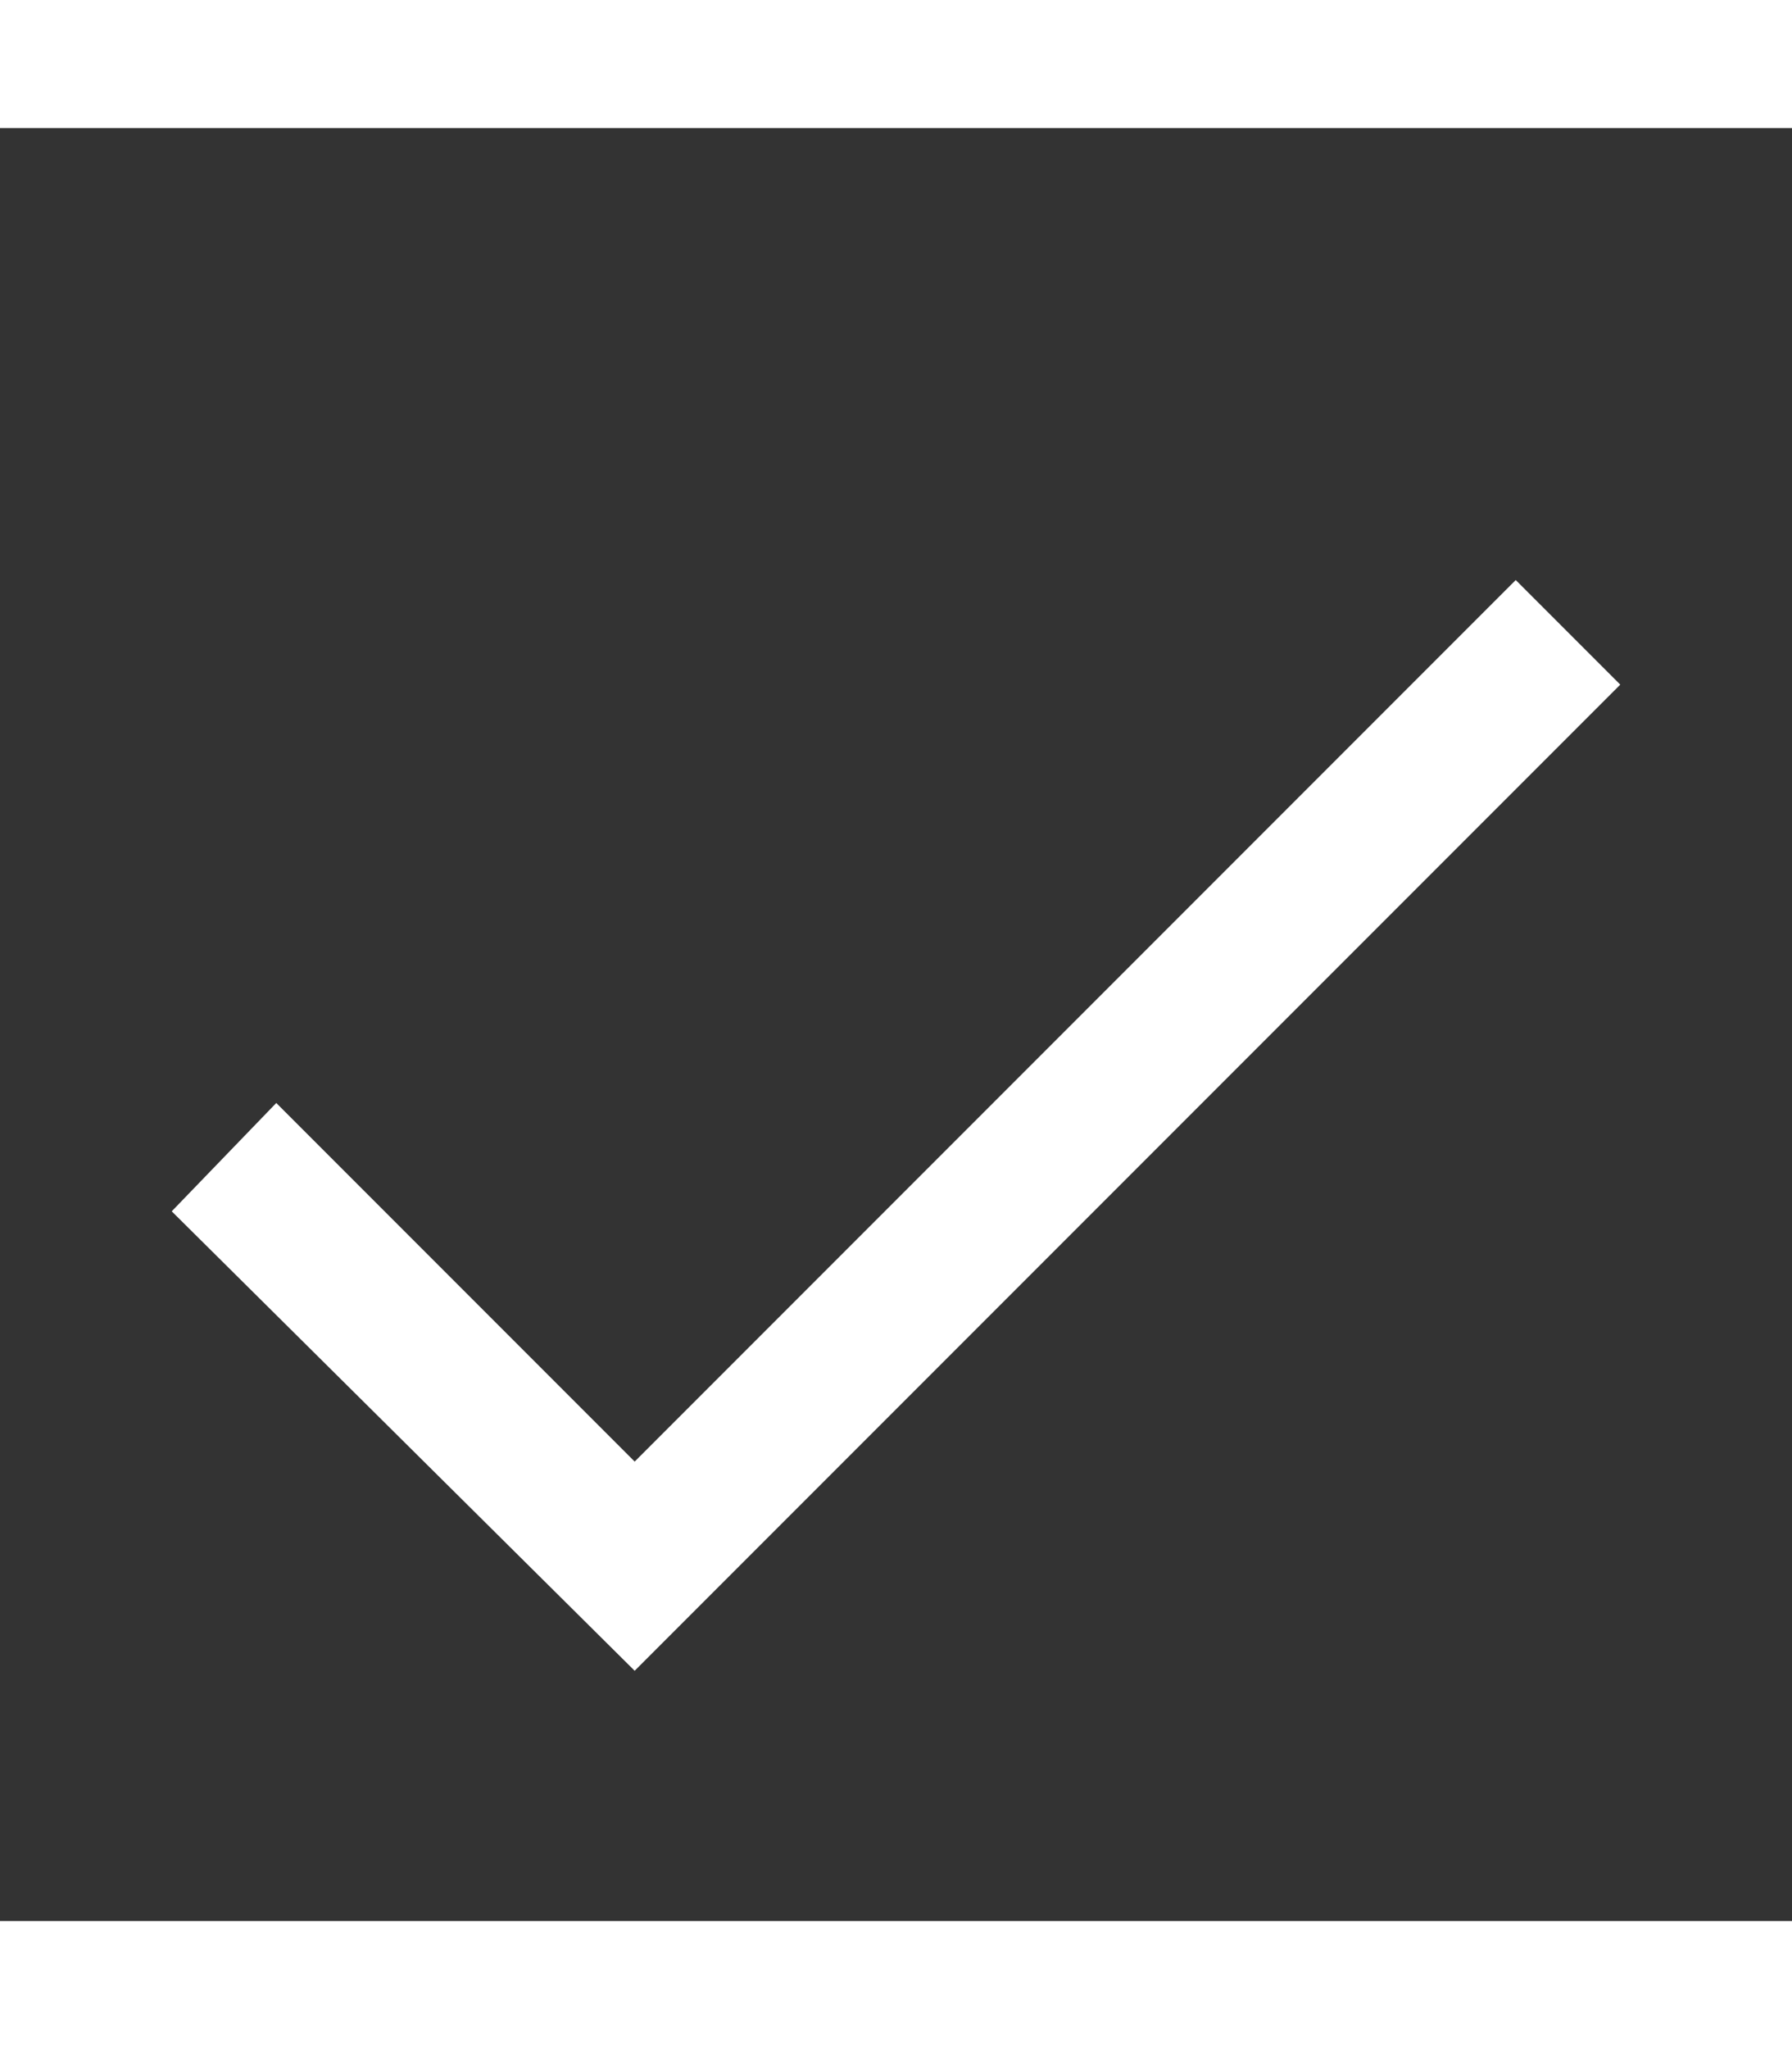 <?xml version="1.0" encoding="utf-8"?>
<svg width="14px" height="16px" viewBox="0 0 48 48" version="1" xmlns="http://www.w3.org/2000/svg"
    enable-background="new 0 0 48 48">
    <rect x="0" y="0" width="48" height="48" fill="#333333" stroke="none"/>
    <polygon fill="#fff" points="40.6,12.1 17,35.7 7.4,26.1 4.6,29 17,41.3 43.4,14.9" />
</svg>